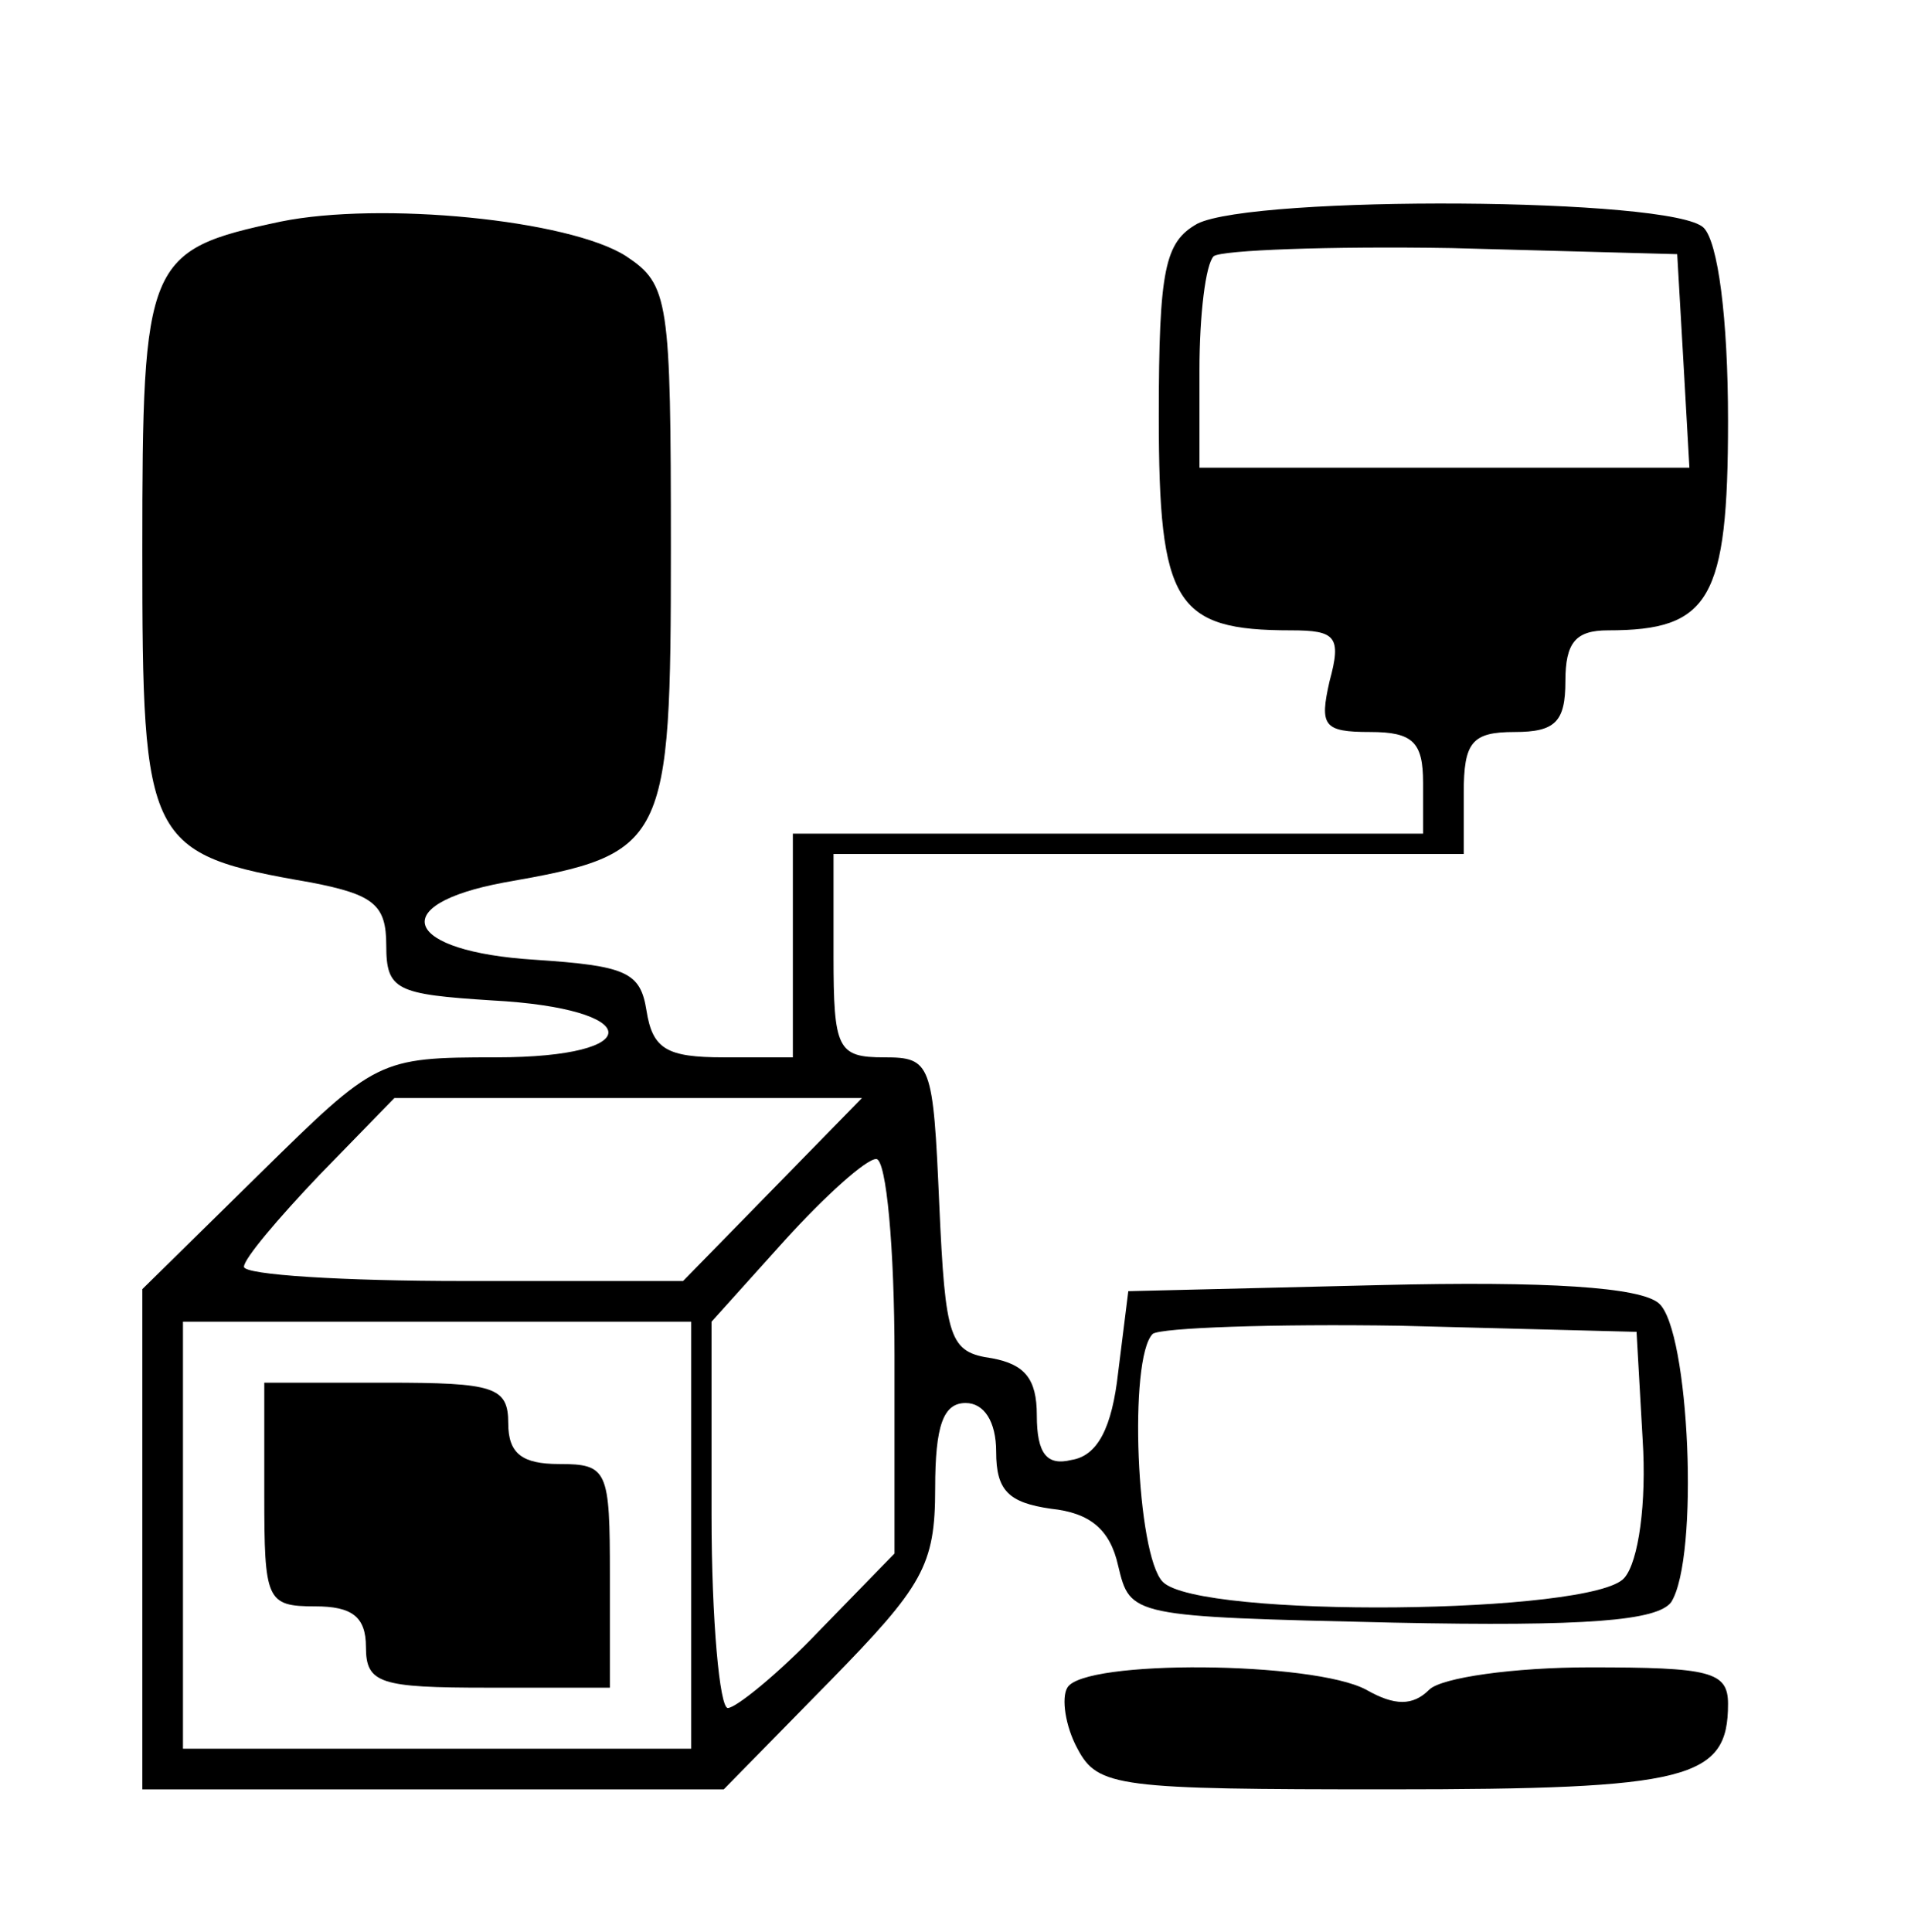 <?xml version="1.0" standalone="no"?>
<!DOCTYPE svg PUBLIC "-//W3C//DTD SVG 20010904//EN"
 "http://www.w3.org/TR/2001/REC-SVG-20010904/DTD/svg10.dtd">
<svg version="1.0" xmlns="http://www.w3.org/2000/svg"
 width="94pt" height="95pt" viewBox="0 0 94 95"
 preserveAspectRatio="xMidYMid meet">
<g transform="translate(0,95) scale(0.1,-0.1)"
fill="#000000" stroke="none">
<path d="M138 841 c-66 -14 -68 -19 -68 -162 0 -144 2 -149 83 -163 31 -6 37
-11 37 -31 0 -22 5 -24 52 -27 75 -4 77 -28 2 -28 -58 0 -59 -1 -116 -57 l-58
-57 0 -123 0 -123 143 0 143 0 52 53 c46 47 52 57 52 95 0 31 4 42 15 42 9 0
15 -9 15 -24 0 -19 6 -25 27 -28 19 -2 29 -10 33 -28 6 -25 6 -25 135 -28 96
-2 130 1 137 10 14 22 9 134 -6 147 -9 8 -55 11 -137 9 l-124 -3 -5 -40 c-3
-27 -10 -41 -23 -43 -12 -3 -17 3 -17 22 0 18 -6 25 -22 28 -21 3 -23 9 -26
76 -3 69 -4 72 -27 72 -23 0 -25 4 -25 50 l0 50 155 0 155 0 0 30 c0 25 4 30
25 30 20 0 25 5 25 25 0 19 5 25 21 25 50 0 59 15 59 103 0 51 -5 88 -12 95
-15 15 -221 16 -249 2 -16 -9 -19 -22 -19 -95 0 -92 8 -105 65 -105 22 0 25
-3 19 -25 -5 -22 -3 -25 20 -25 21 0 26 -5 26 -25 l0 -25 -155 0 -155 0 0 -55
0 -55 -34 0 c-28 0 -35 4 -38 23 -3 19 -10 22 -55 25 -64 4 -74 27 -15 38 80
14 82 18 82 164 0 123 -1 130 -22 144 -28 18 -121 27 -170 17z m690 -68 l3
-53 -120 0 -121 0 0 48 c0 27 3 52 7 56 4 3 57 5 117 4 l111 -3 3 -52z m-448
-408 l-44 -45 -108 0 c-59 0 -108 3 -108 7 0 4 17 24 37 45 l37 38 115 0 115
0 -44 -45z m60 -82 l0 -97 -37 -38 c-20 -21 -41 -38 -45 -38 -4 0 -8 43 -8 95
l0 95 36 40 c20 22 40 40 45 40 5 0 9 -44 9 -97z m-100 -88 l0 -105 -125 0
-125 0 0 105 0 105 125 0 125 0 0 -105z m468 47 c2 -31 -2 -60 -9 -68 -15 -18
-209 -20 -227 -2 -13 13 -17 110 -5 122 4 3 59 5 122 4 l116 -3 3 -53z"/>
<path d="M130 215 c0 -52 1 -55 25 -55 18 0 25 -5 25 -20 0 -18 7 -20 60 -20
l60 0 0 55 c0 52 -1 55 -25 55 -18 0 -25 5 -25 20 0 18 -7 20 -60 20 l-60 0 0
-55z"/>
<path d="M525 120 c-3 -5 -1 -19 5 -30 10 -19 20 -20 153 -20 148 0 167 5 167
42 0 16 -9 18 -68 18 -37 0 -73 -5 -79 -11 -8 -8 -17 -8 -31 0 -26 14 -139 15
-147 1z"/>
</g>
</svg>
